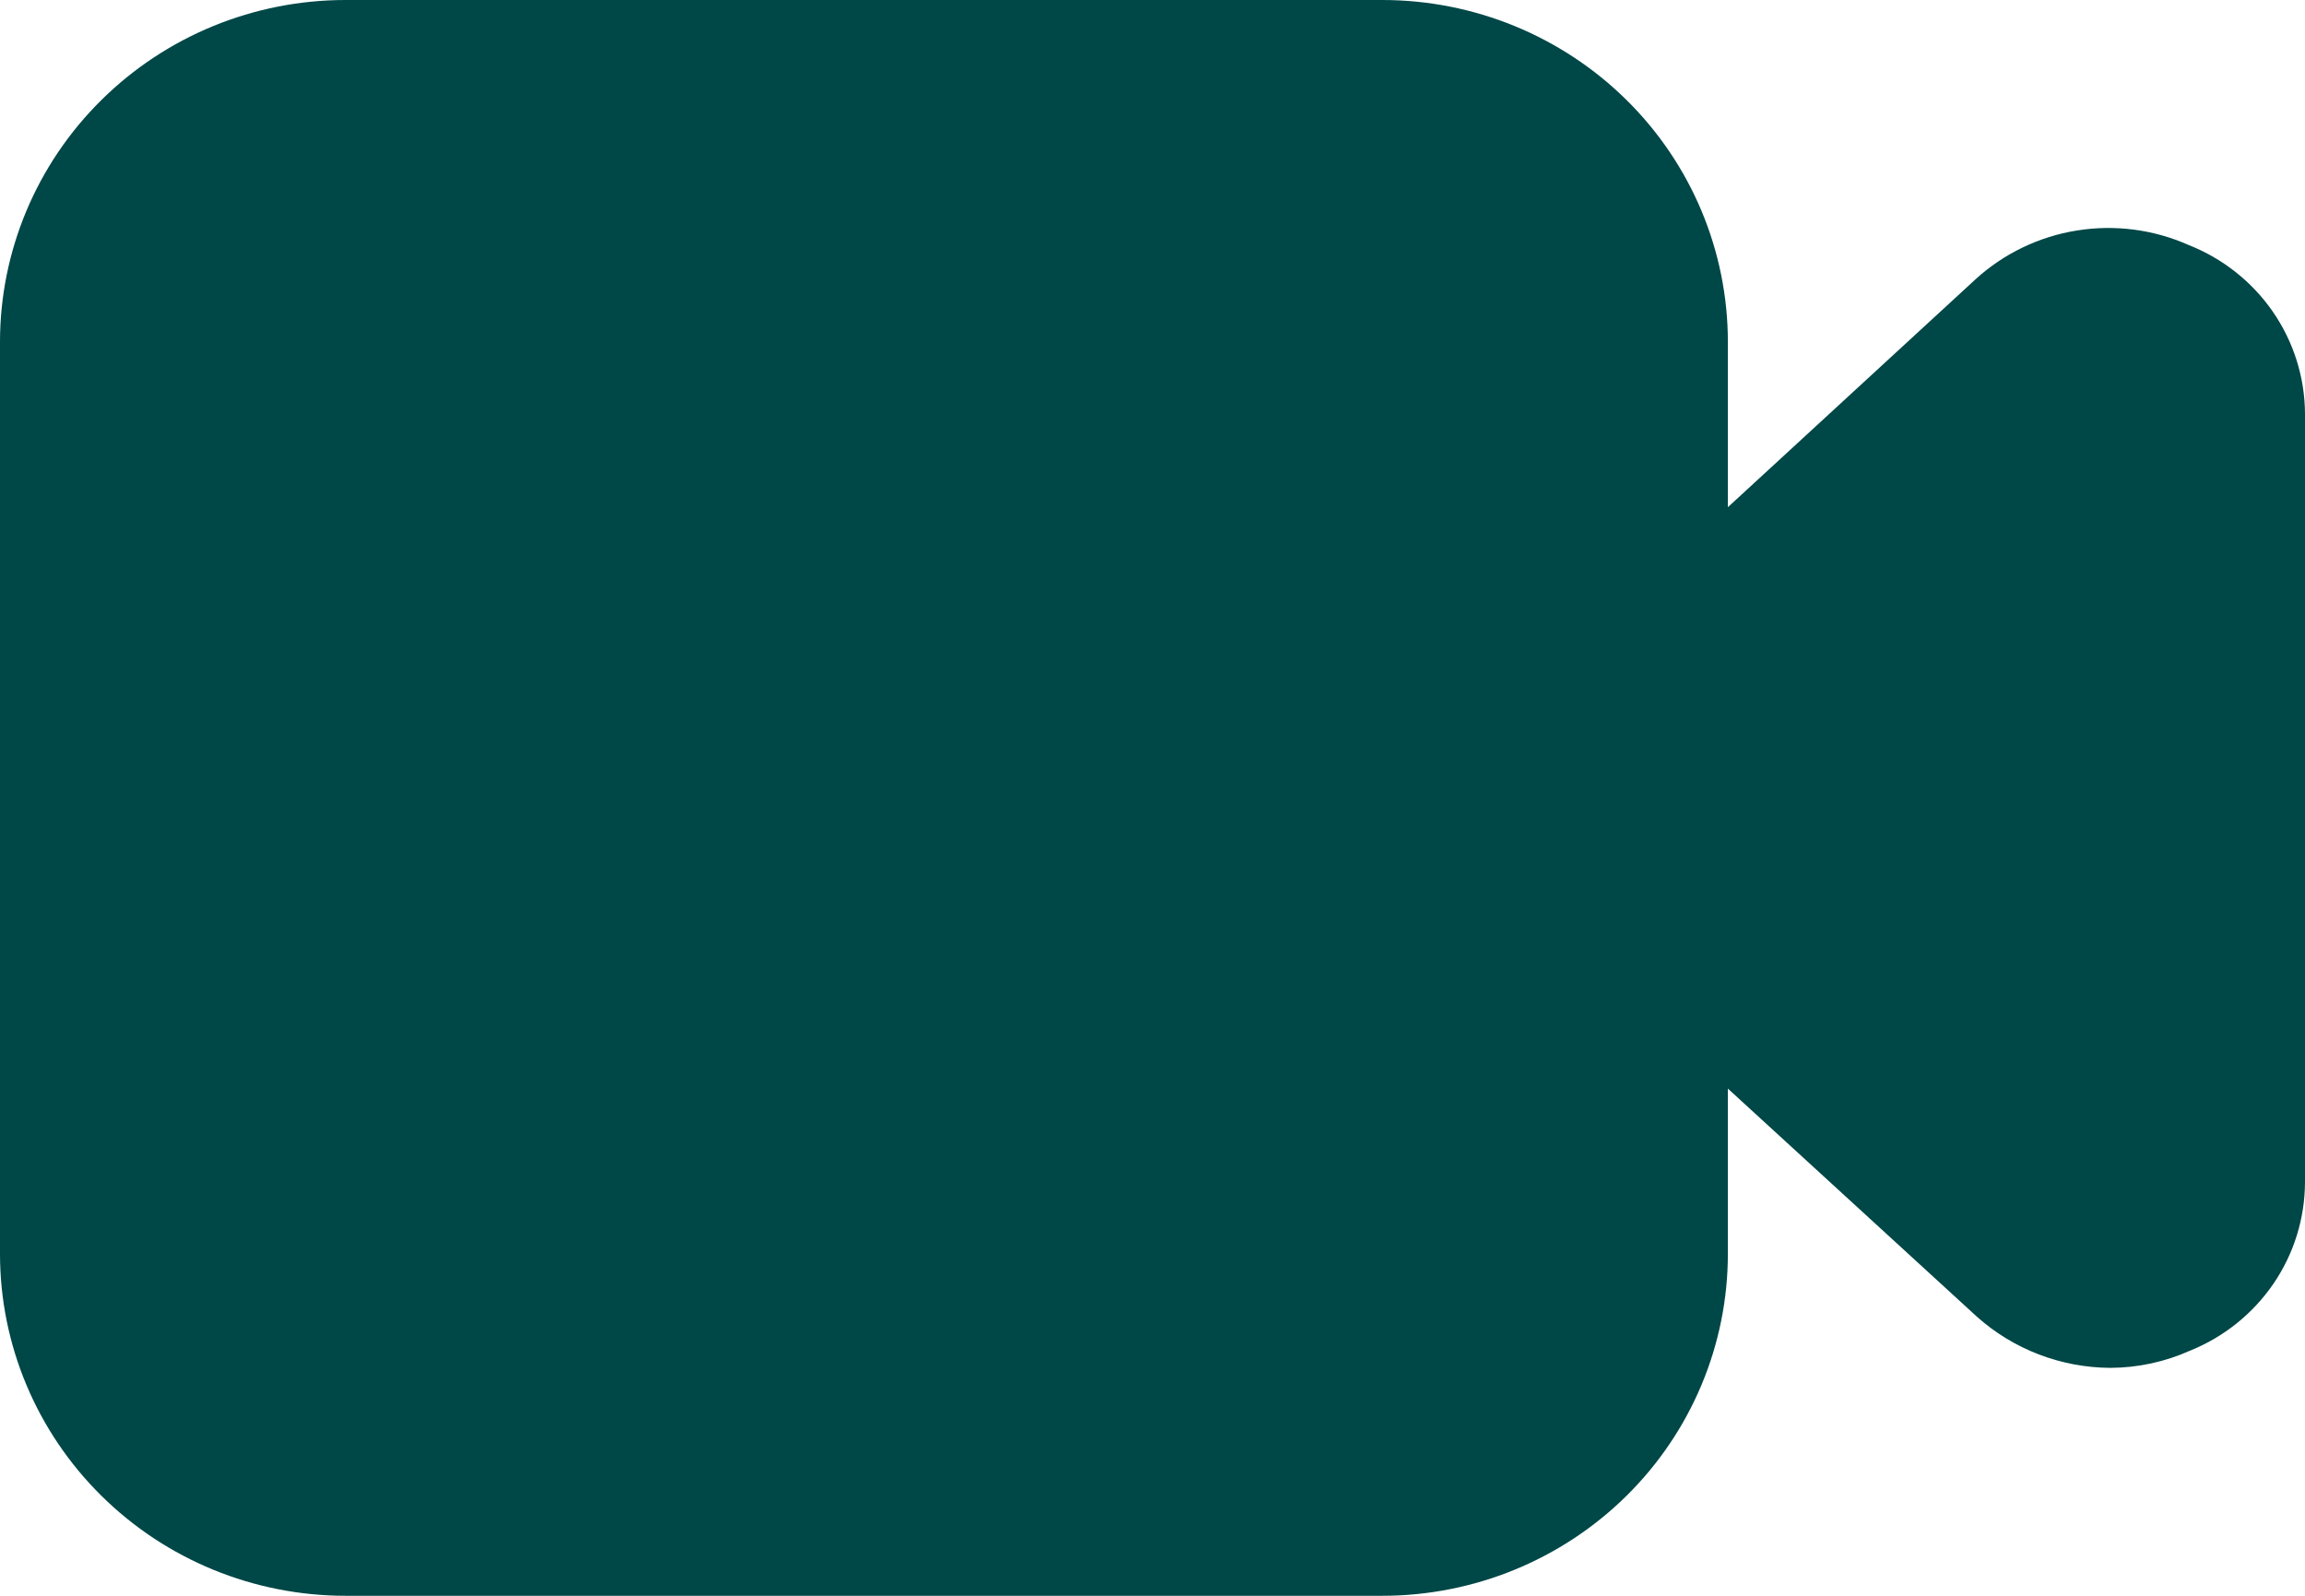 <svg width="26" height="18" viewBox="0 0 26 18" fill="none" xmlns="http://www.w3.org/2000/svg">
<path d="M24.688 2.764C24.293 2.588 23.855 2.531 23.427 2.6C23 2.668 22.602 2.86 22.284 3.15L19.49 5.721V3.857C19.49 2.834 19.08 1.853 18.349 1.13C17.617 0.406 16.626 0 15.592 0H3.898C2.864 0 1.873 0.406 1.142 1.13C0.411 1.853 0 2.834 0 3.857V14.143C0 15.166 0.411 16.147 1.142 16.87C1.873 17.594 2.864 18 3.898 18H15.592C16.626 18 17.617 17.594 18.349 16.87C19.08 16.147 19.49 15.166 19.49 14.143V12.279L22.297 14.85C22.71 15.22 23.247 15.426 23.804 15.429C24.113 15.428 24.419 15.362 24.701 15.236C25.084 15.082 25.412 14.819 25.644 14.48C25.875 14.142 25.999 13.742 26 13.333V4.667C25.998 4.257 25.872 3.856 25.638 3.517C25.404 3.178 25.073 2.916 24.688 2.764Z" fill="#004747"/>
</svg>

